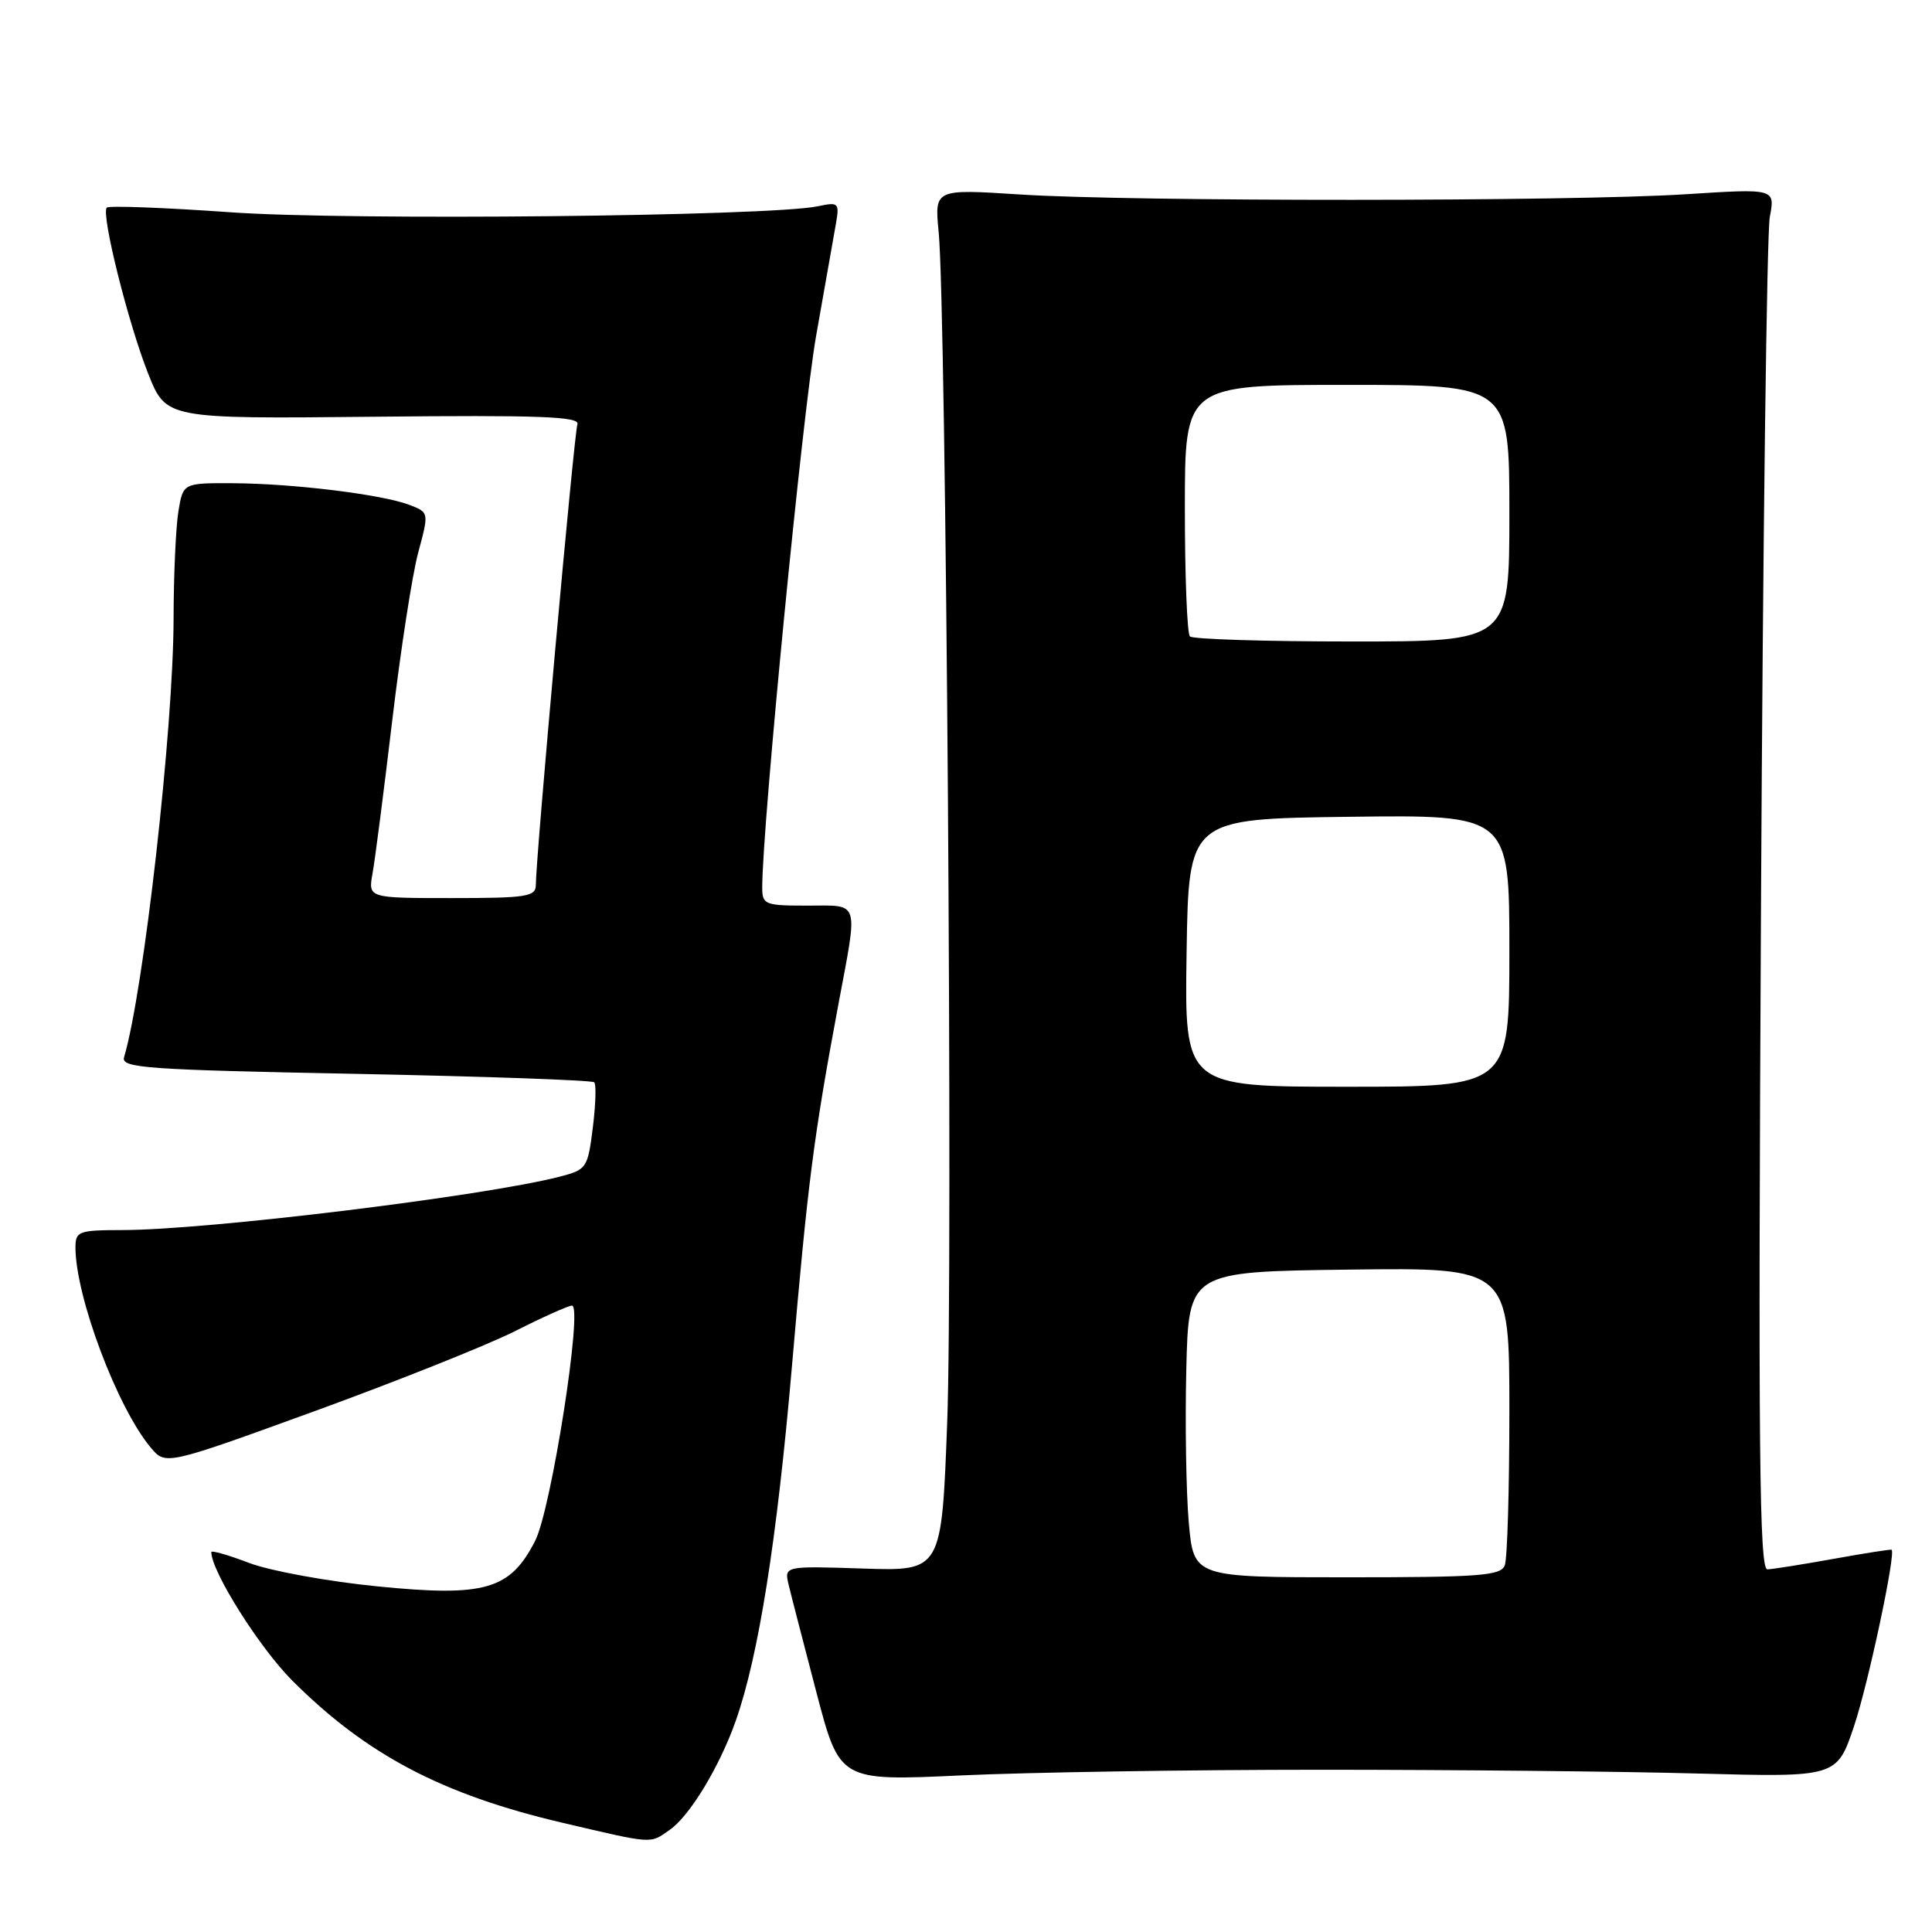<?xml version="1.0" encoding="UTF-8" standalone="no"?>
<!DOCTYPE svg PUBLIC "-//W3C//DTD SVG 1.1//EN" "http://www.w3.org/Graphics/SVG/1.1/DTD/svg11.dtd" >
<svg xmlns="http://www.w3.org/2000/svg" xmlns:xlink="http://www.w3.org/1999/xlink" version="1.1" viewBox="0 0 256 256">
 <g >
 <path fill="currentColor"
d=" M 88.76 242.45 C 91.41 240.60 95.35 234.08 97.48 228.05 C 100.52 219.43 102.94 204.15 104.94 181.00 C 107.03 156.72 107.80 150.70 111.07 133.20 C 113.72 119.05 114.01 120.00 107.00 120.00 C 101.32 120.00 101.00 119.87 101.00 117.58 C 101.00 109.47 106.37 54.49 108.14 44.50 C 109.31 37.90 110.49 31.20 110.77 29.61 C 111.24 26.87 111.11 26.75 108.38 27.33 C 102.08 28.66 46.21 29.24 30.58 28.13 C 21.83 27.51 14.44 27.23 14.15 27.51 C 13.36 28.31 16.97 42.79 19.63 49.50 C 22.01 55.50 22.01 55.50 49.49 55.22 C 71.48 54.99 76.87 55.19 76.51 56.22 C 76.07 57.45 71.00 113.67 71.00 117.25 C 71.00 118.81 69.80 119.00 59.89 119.00 C 48.78 119.00 48.78 119.00 49.36 115.75 C 49.69 113.96 50.86 104.85 51.97 95.50 C 53.08 86.15 54.63 76.11 55.42 73.20 C 56.85 67.89 56.85 67.89 54.22 66.89 C 50.58 65.51 38.82 64.07 30.88 64.03 C 24.26 64.00 24.26 64.00 23.64 67.75 C 23.30 69.81 23.01 76.22 23.00 82.00 C 22.97 96.61 19.05 131.30 16.44 140.09 C 16.02 141.51 19.29 141.75 47.10 142.29 C 64.23 142.63 78.47 143.13 78.74 143.41 C 79.02 143.68 78.93 146.40 78.55 149.43 C 77.88 154.77 77.74 154.99 74.18 155.91 C 64.16 158.50 27.56 162.97 16.25 162.99 C 10.41 163.00 10.00 163.15 10.00 165.29 C 10.00 171.81 15.56 186.58 19.99 191.83 C 21.95 194.16 21.95 194.16 41.73 186.97 C 52.60 183.01 64.53 178.25 68.23 176.39 C 71.92 174.52 75.33 173.00 75.79 173.00 C 77.27 173.00 73.05 199.98 70.91 204.17 C 67.60 210.66 64.25 211.63 49.99 210.20 C 43.42 209.55 35.78 208.15 33.02 207.10 C 30.26 206.05 28.00 205.40 28.00 205.66 C 28.00 208.21 34.37 218.32 38.71 222.67 C 48.55 232.51 58.56 237.78 74.50 241.52 C 86.72 244.38 86.07 244.34 88.76 242.45 Z  M 175.00 234.50 C 192.32 234.50 214.80 234.72 224.95 235.00 C 243.40 235.50 243.40 235.50 245.69 228.66 C 247.56 223.06 251.22 205.90 250.65 205.35 C 250.57 205.27 247.12 205.80 243.00 206.55 C 238.88 207.29 234.91 207.92 234.19 207.95 C 233.12 207.99 232.96 192.15 233.34 120.25 C 233.59 71.99 234.11 30.81 234.51 28.74 C 235.22 24.98 235.22 24.98 223.36 25.74 C 208.24 26.71 150.03 26.73 135.16 25.77 C 123.82 25.04 123.82 25.04 124.38 30.77 C 125.37 40.85 126.28 167.99 125.51 188.45 C 124.77 208.18 124.77 208.18 114.34 207.84 C 103.91 207.50 103.91 207.50 104.50 210.00 C 104.83 211.38 106.49 217.79 108.18 224.25 C 111.26 236.00 111.26 236.00 127.38 235.25 C 136.25 234.84 157.68 234.50 175.00 234.50 Z  M 157.52 201.75 C 157.17 197.76 157.02 188.65 157.19 181.50 C 157.50 168.50 157.50 168.50 178.75 168.23 C 200.00 167.96 200.00 167.96 200.00 186.90 C 200.00 197.31 199.73 206.55 199.39 207.42 C 198.87 208.79 196.07 209.00 178.48 209.00 C 158.17 209.00 158.17 209.00 157.52 201.75 Z  M 157.23 126.25 C 157.50 108.50 157.50 108.50 178.75 108.23 C 200.00 107.96 200.00 107.96 200.00 125.98 C 200.00 144.00 200.00 144.00 178.48 144.00 C 156.95 144.00 156.95 144.00 157.23 126.25 Z  M 157.67 84.33 C 157.30 83.97 157.00 76.32 157.00 67.33 C 157.00 51.00 157.00 51.00 178.50 51.00 C 200.00 51.00 200.00 51.00 200.00 68.00 C 200.00 85.00 200.00 85.00 179.17 85.00 C 167.71 85.00 158.03 84.70 157.67 84.33 Z "/>
</g>
</svg>